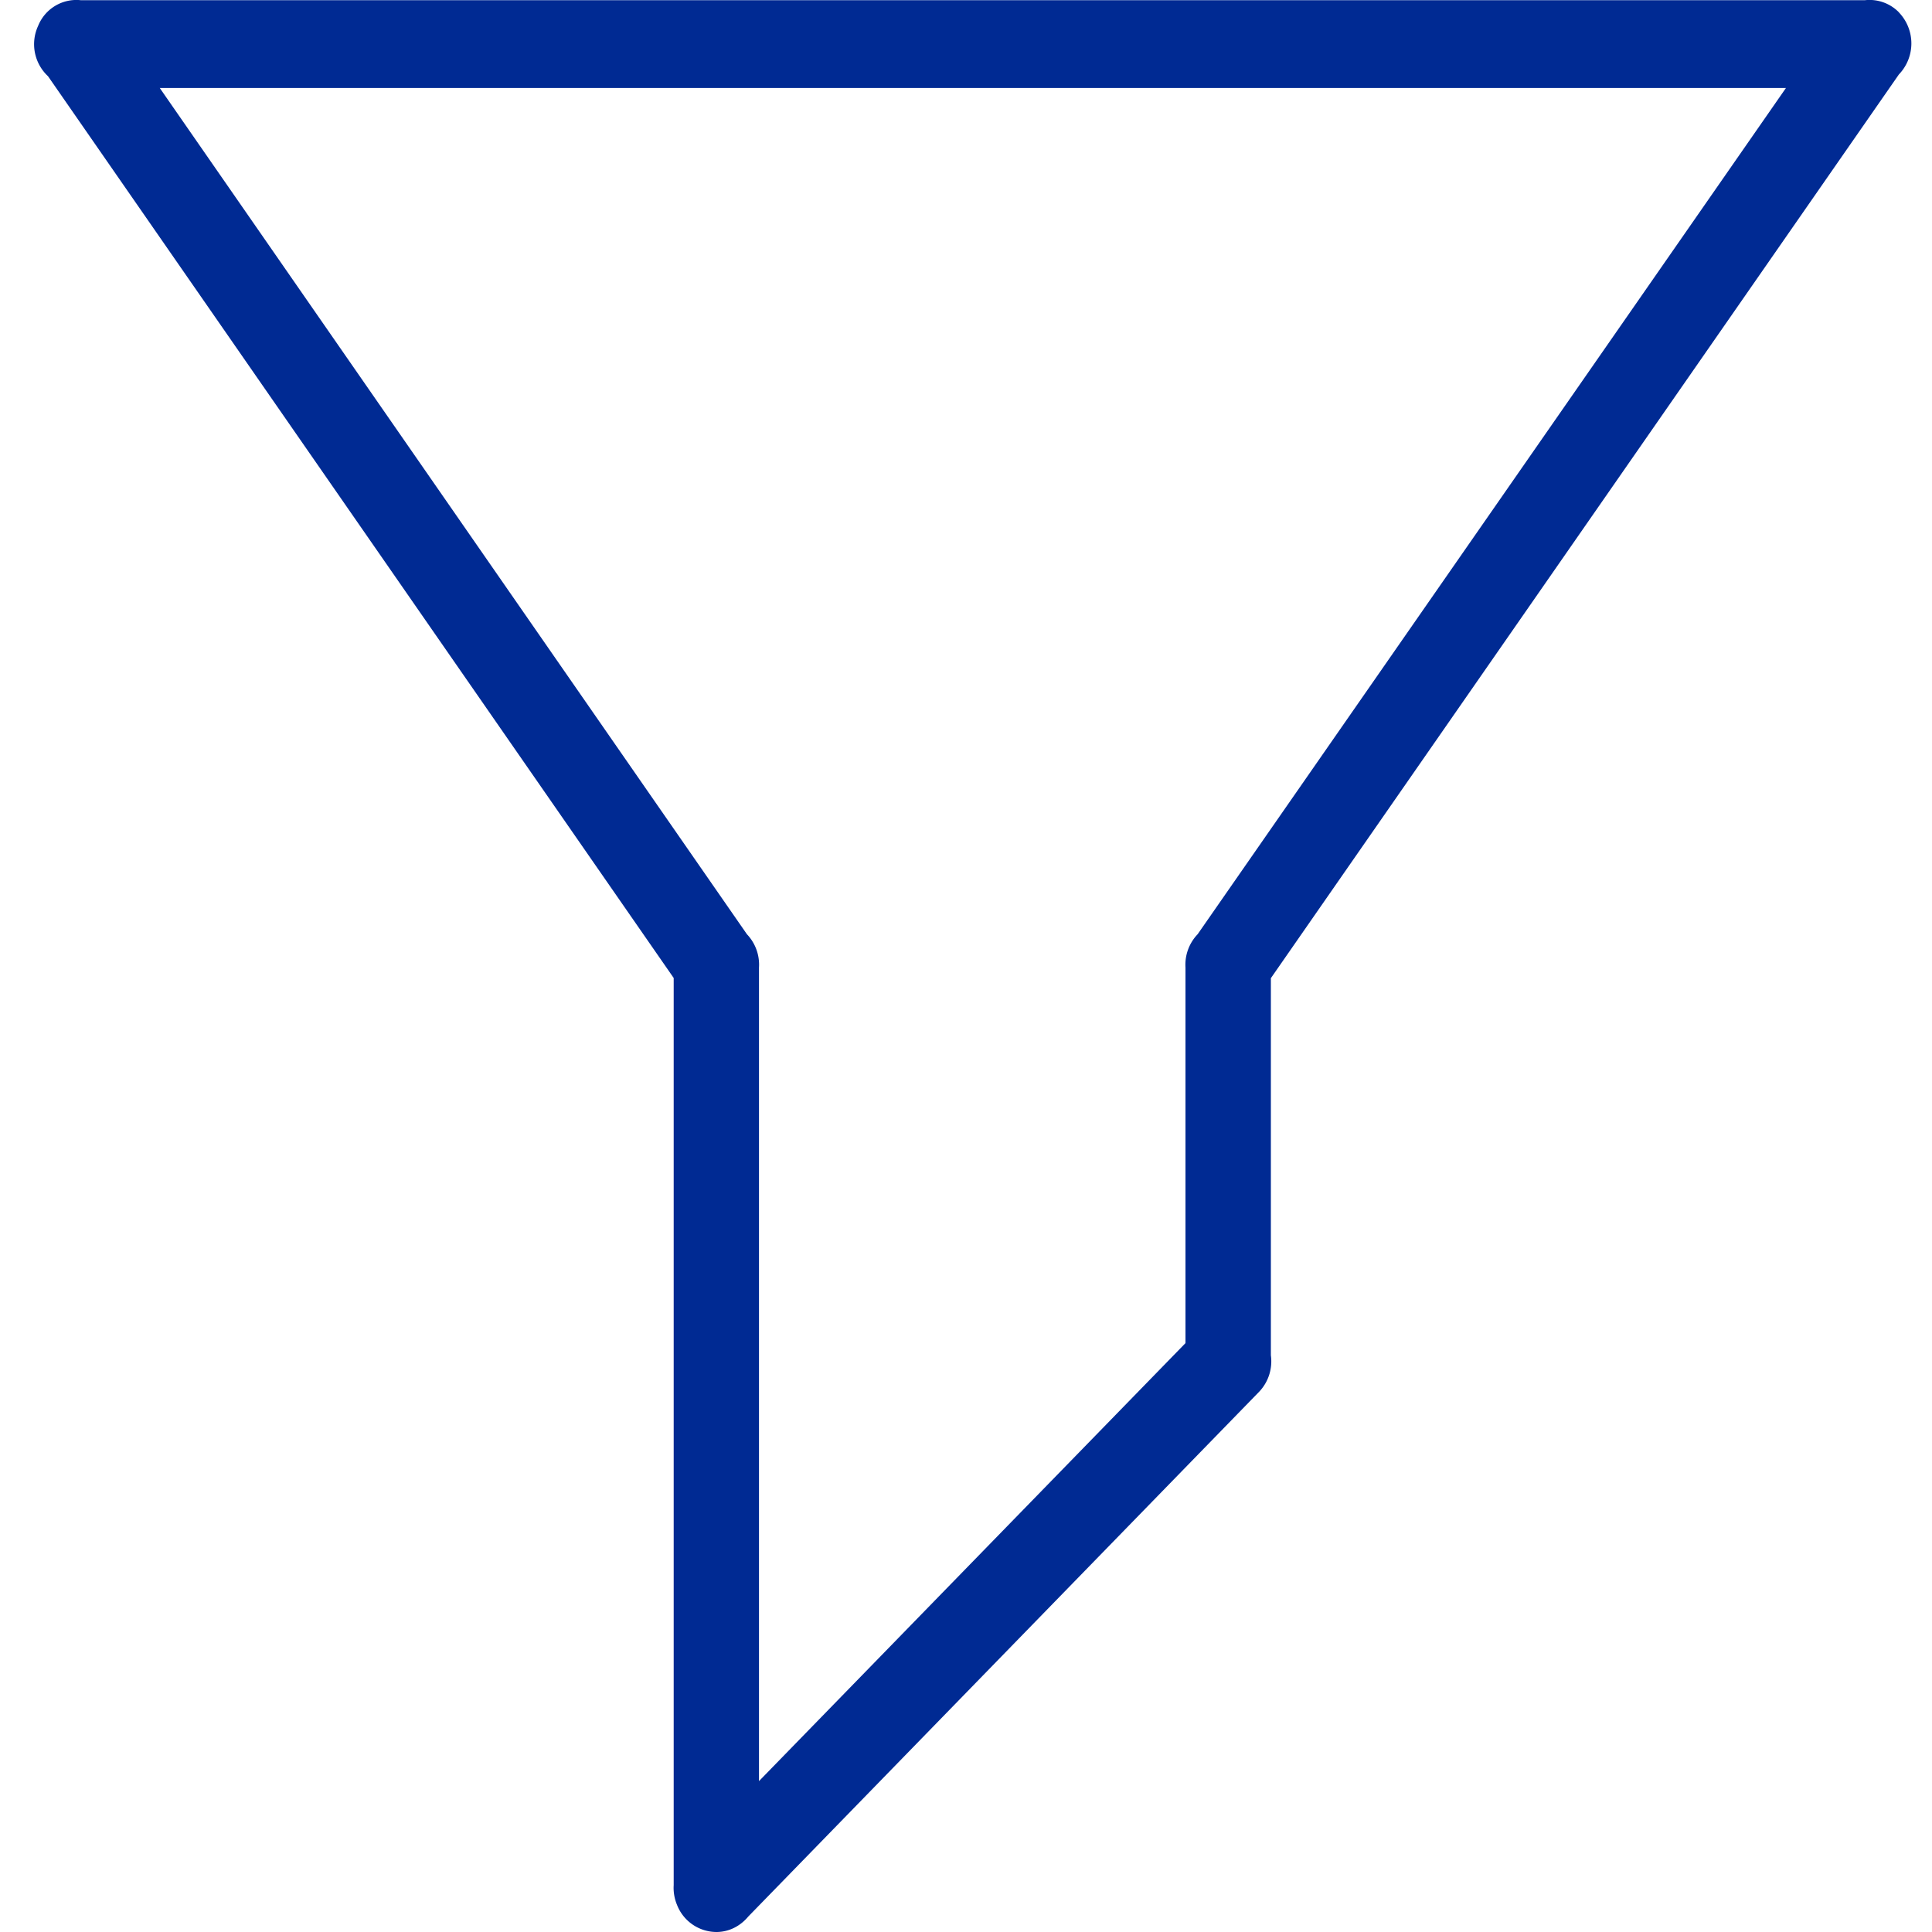 <svg width="20" height="20" viewBox="0 0 20 20" fill="none" xmlns="http://www.w3.org/2000/svg"><path d="M19.658.128a.426.426 0 0 0-.352-.126H.836a.427.427 0 0 0-.441.265.453.453 0 0 0 .102.522l6.477 9.335v9.391a.457.457 0 0 0 .034.203.44.44 0 0 0 .408.282c.134 0 .25-.064.33-.16l5.29-5.434a.456.456 0 0 0 .12-.376v-3.904L19.657.771a.464.464 0 0 0 0-.643zm-7.26 9.543a.457.457 0 0 0-.126.345v3.888l-4.415 4.534v-8.422a.457.457 0 0 0-.125-.345L1.654.911h16.834l-6.09 8.76z" fill="#002A93"/></svg>
